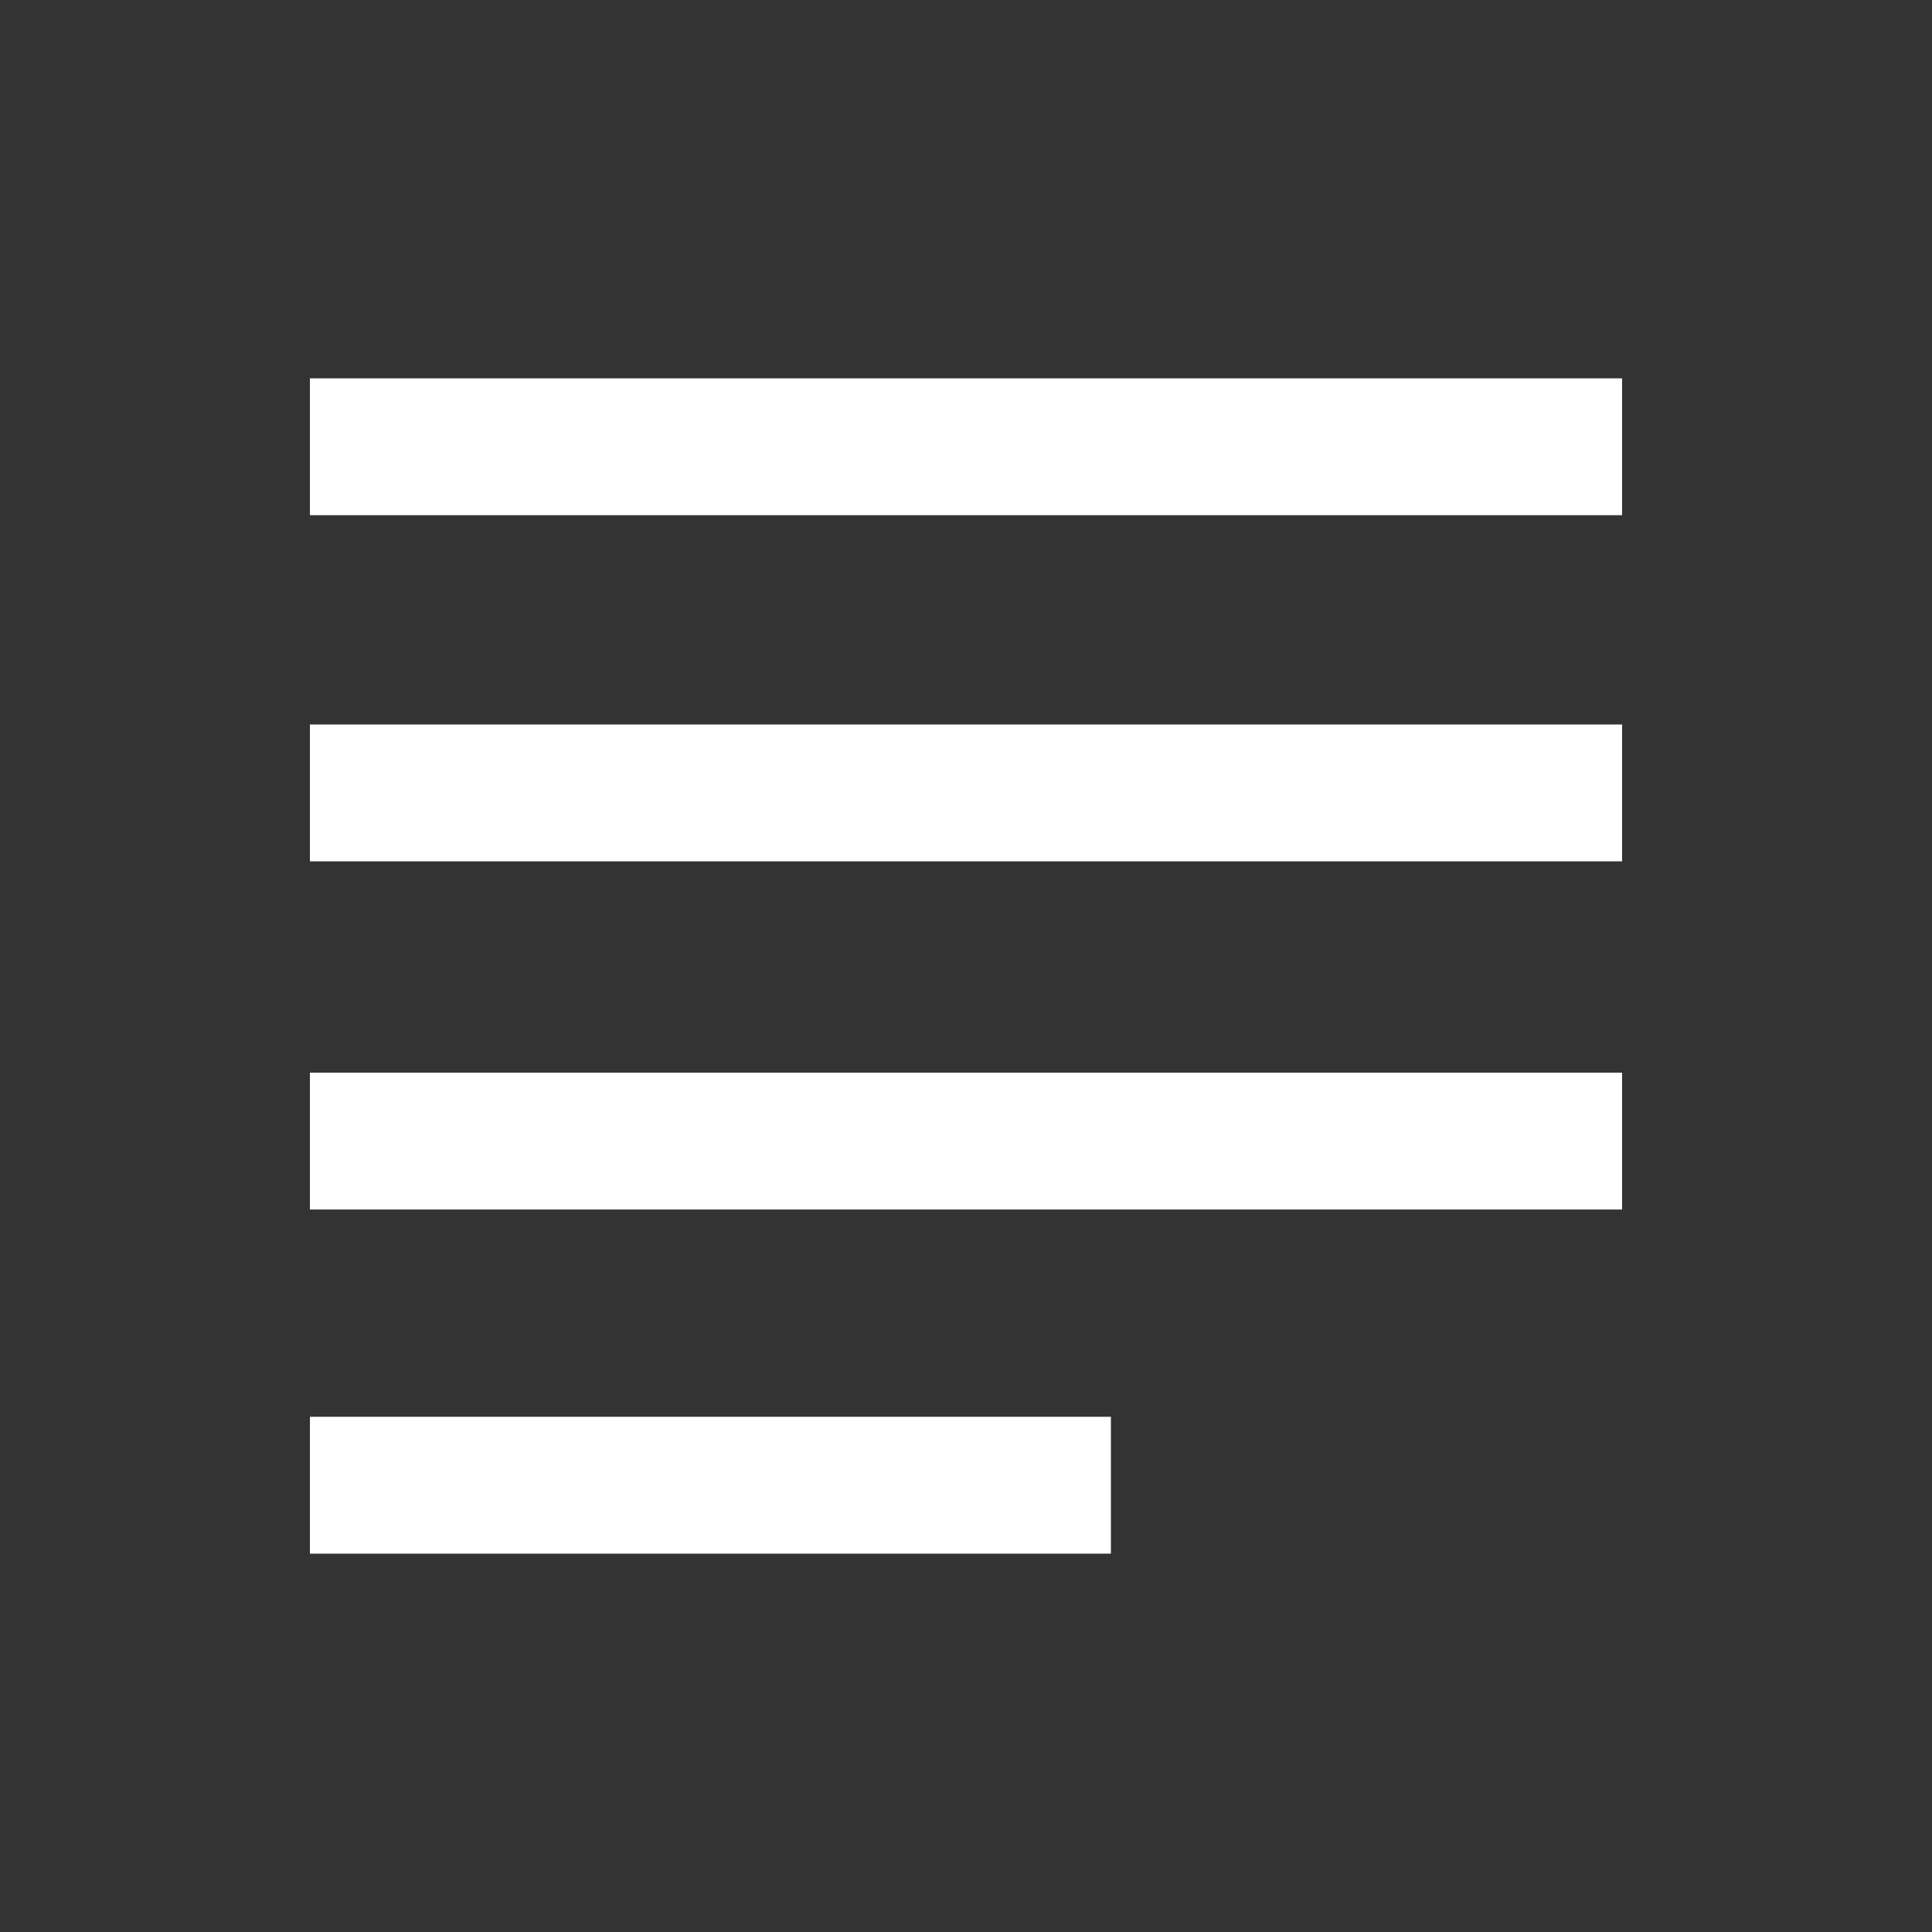 <svg xmlns="http://www.w3.org/2000/svg" height="48" width="48"><rect width="100%" height="100%" fill="#333333" stroke="none"/><path fill="#FFFFFF" d="M7.7 38.6V35.2H27.6V38.6ZM7.7 21.4V18H40.3V21.4ZM7.7 30.05V26.65H40.3V30.05ZM7.7 12.8V9.4H40.3V12.8Z"/></svg>